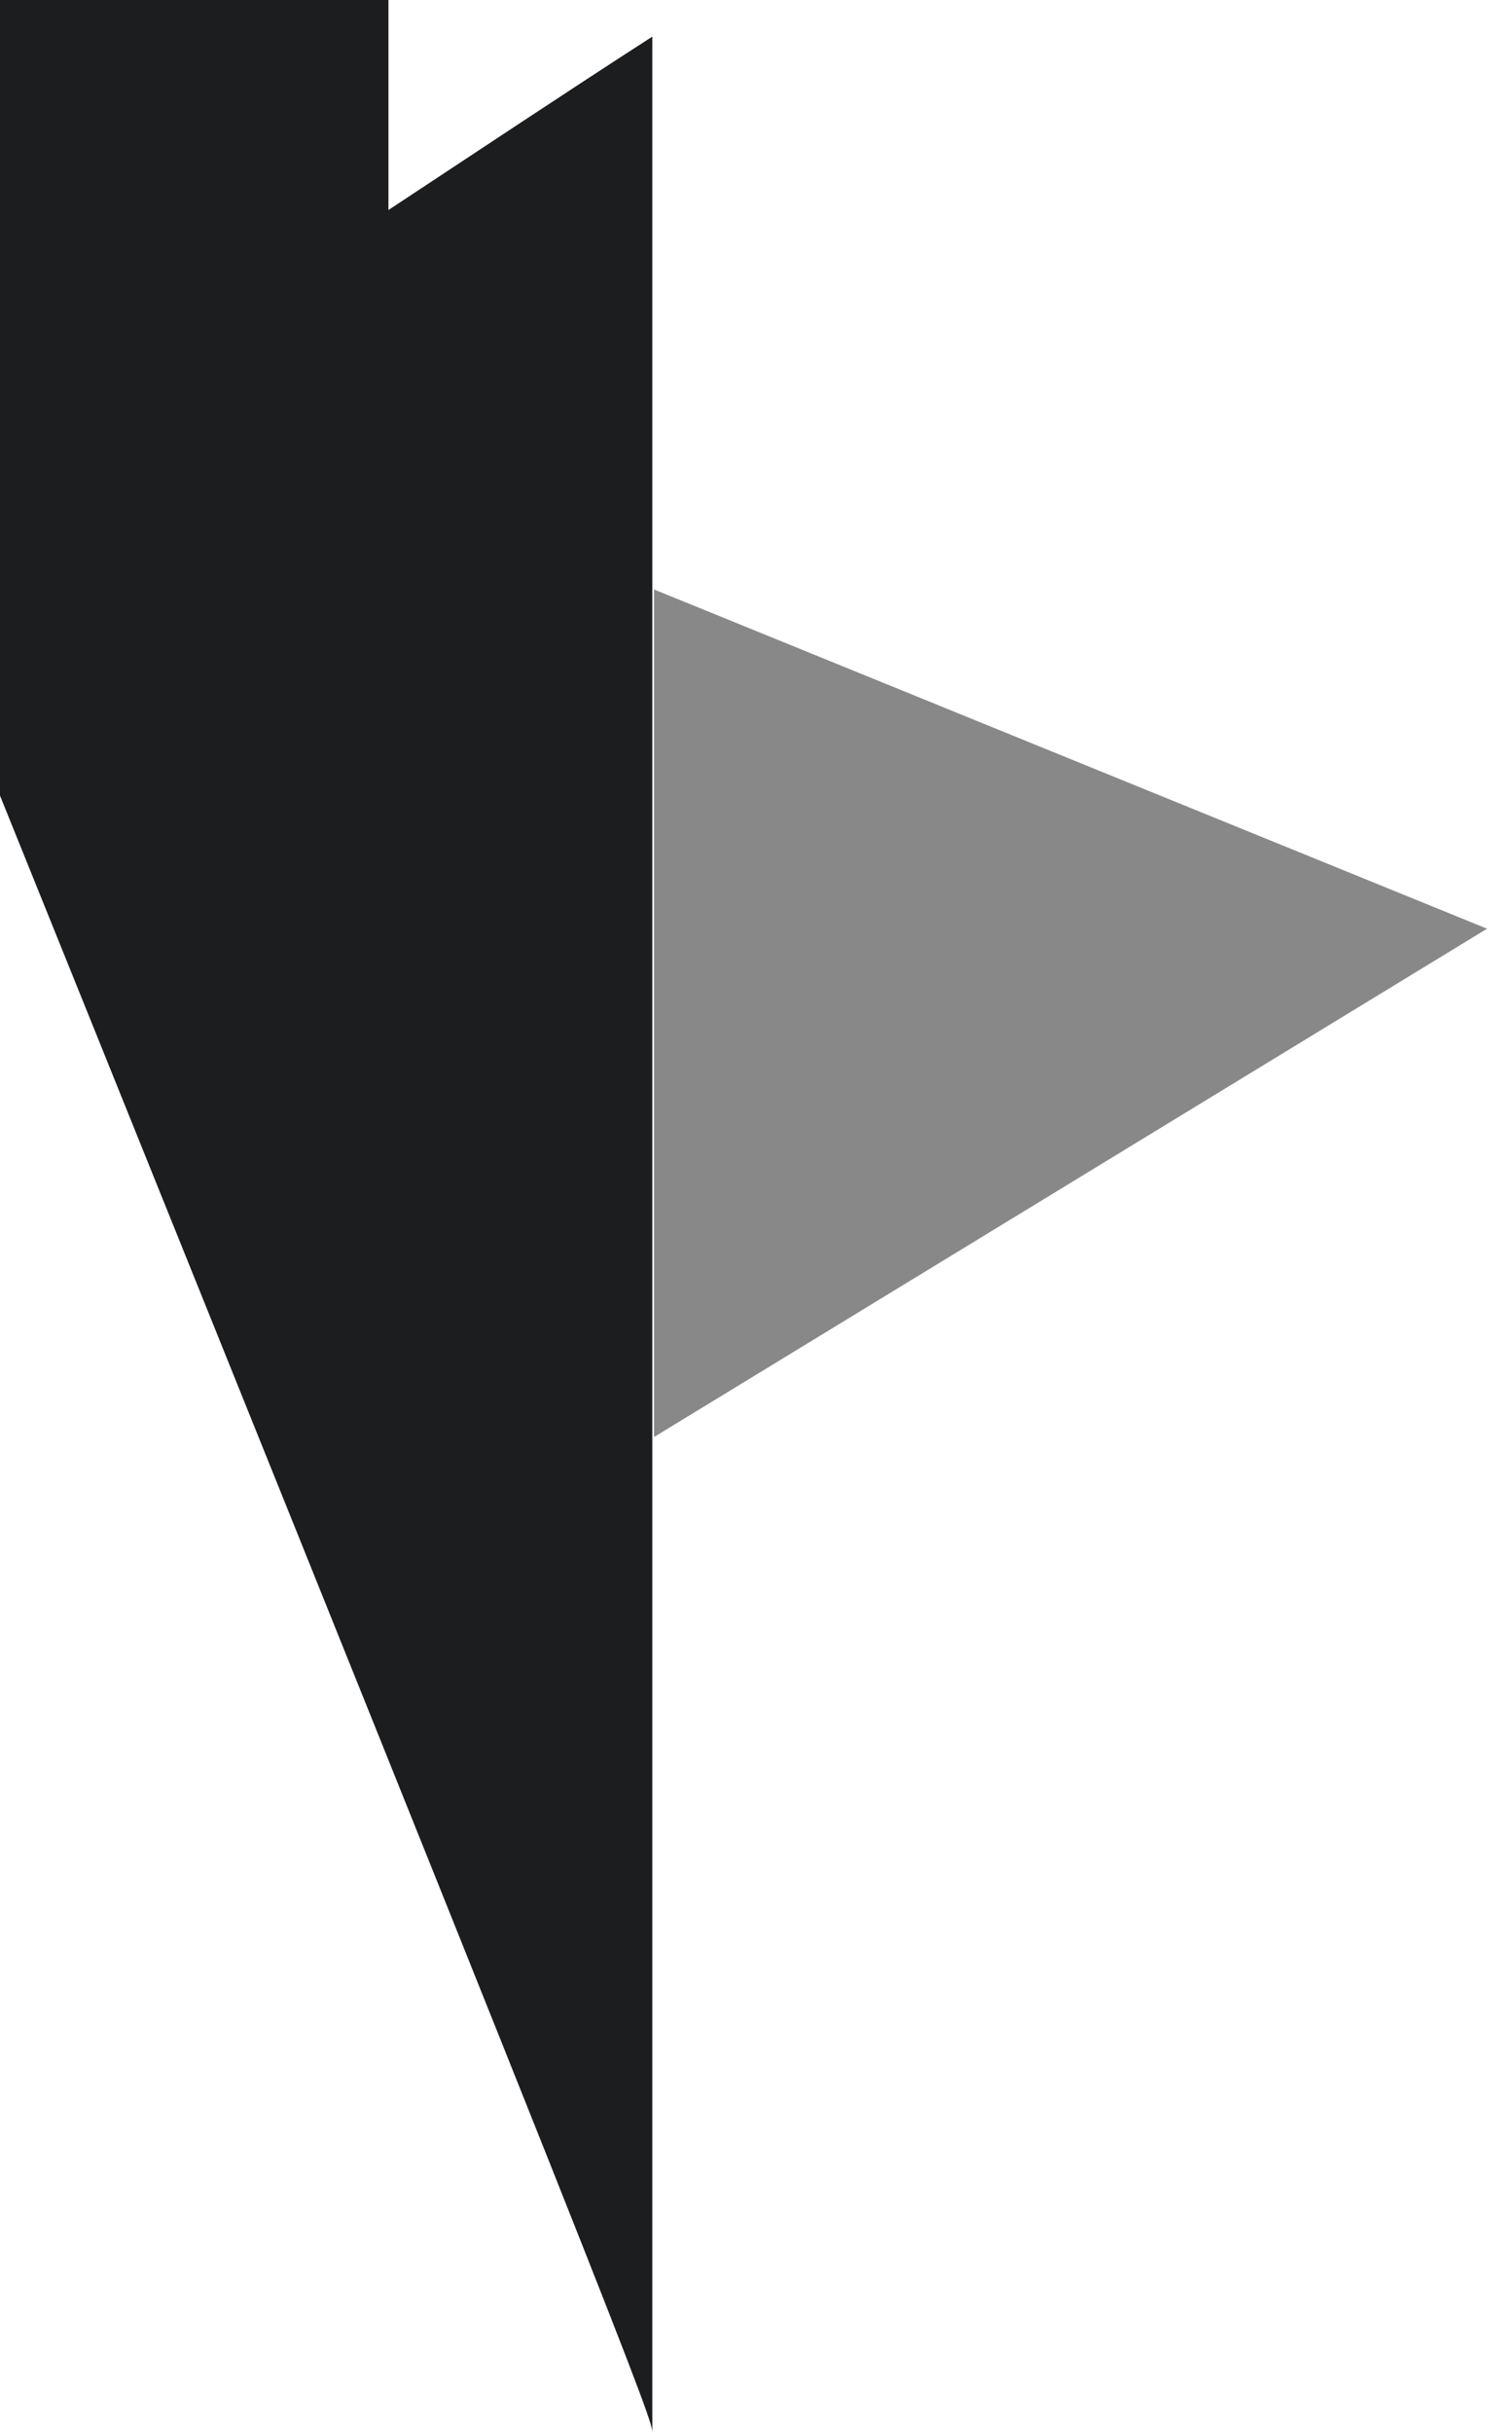 <?xml version="1.0" encoding="iso-8859-1"?>
<!-- Generator: Adobe Illustrator 19.2.0, SVG Export Plug-In . SVG Version: 6.00 Build 0)  -->
<svg version="1.1" id="Layer_1" xmlns="http://www.w3.org/2000/svg" xmlns:xlink="http://www.w3.org/1999/xlink" x="0px" y="0px"
	 viewBox="0 0 297.172 477.857" style="enable-background:new 0 0 297.172 477.857;" xml:space="preserve">
<g>
	<path style="fill:#1C1D1F;" d="M128.209,7.191c-17.174,11.065-34.175,22.399-51.863,34.057c0-57.546,0-114.402,0-171.163
		c-2.172-0.814-3.152,0.648-4.306,1.348c-34.693,21.047-69.33,42.186-104.082,63.135c-3.248,1.958-4.508,3.933-4.507,7.798
		c0.01,40.83-0.204,81.661-0.355,122.492C128.204,473.56,128.209,475.217,128.209,477.857z"/>
	<path style="fill:#888888;" d="M128.541,115.77c54.466,22.166,108.713,44.242,163.728,66.632
		c-54.744,33.383-108.977,66.455-163.728,99.842C128.541,226.519,128.541,171.402,128.541,115.77z"/>
</g>
</svg>
